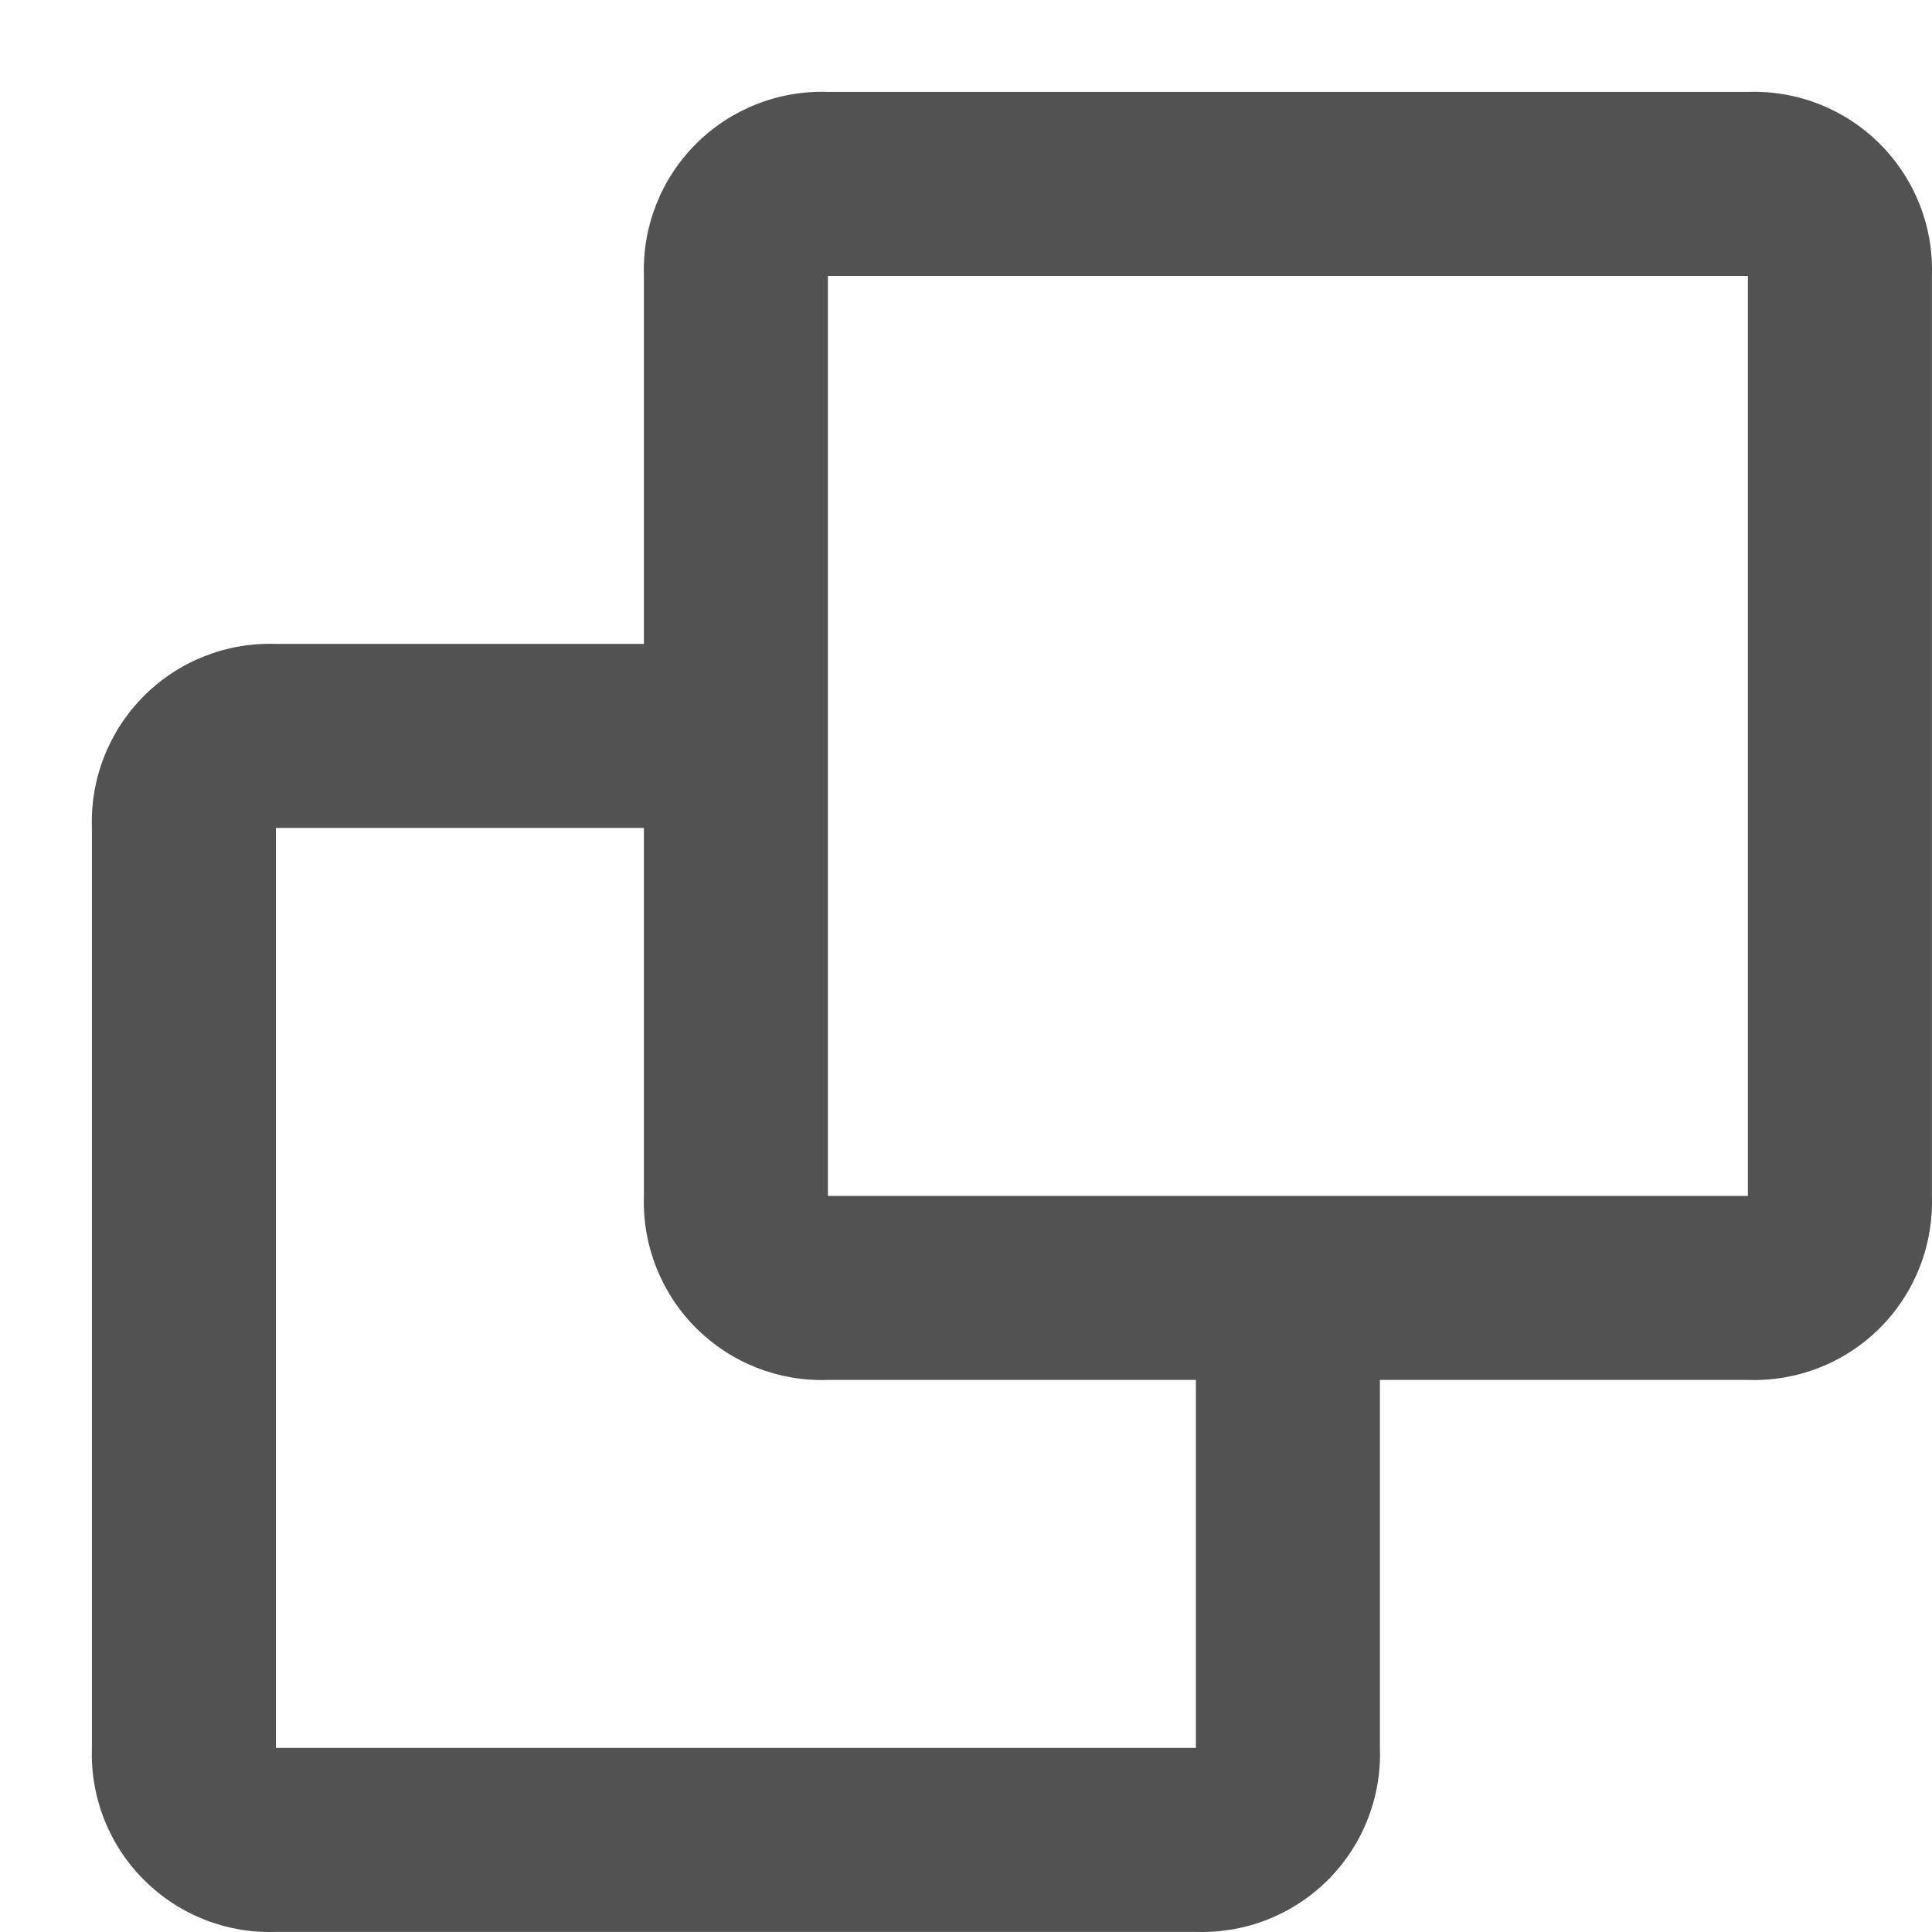 <svg width="21" height="21" viewBox="0 0 21 21" fill="none" xmlns="http://www.w3.org/2000/svg">
<path d="M12.999 20.999H2.999C2.463 21.018 1.944 20.813 1.565 20.434C1.185 20.055 0.981 19.535 0.999 18.999V8.999C0.981 8.463 1.185 7.944 1.565 7.564C1.944 7.185 2.463 6.981 2.999 6.999H6.999V2.999C6.981 2.463 7.185 1.944 7.564 1.565C7.944 1.185 8.463 0.981 8.999 0.999H18.999C19.535 0.981 20.055 1.185 20.434 1.565C20.813 1.944 21.018 2.463 20.999 2.999V12.999C21.017 13.535 20.813 14.055 20.434 14.434C20.055 14.813 19.535 15.018 18.999 14.999H14.999V18.999C15.018 19.535 14.813 20.055 14.434 20.434C14.055 20.813 13.535 21.017 12.999 20.999ZM2.999 8.999V18.999H12.999V14.999H8.999C8.463 15.018 7.944 14.813 7.565 14.434C7.186 14.055 6.981 13.535 6.999 12.999V8.999H2.999ZM8.999 2.999V12.999H18.999V2.999H8.999Z" fill="#525252"/>
</svg>
